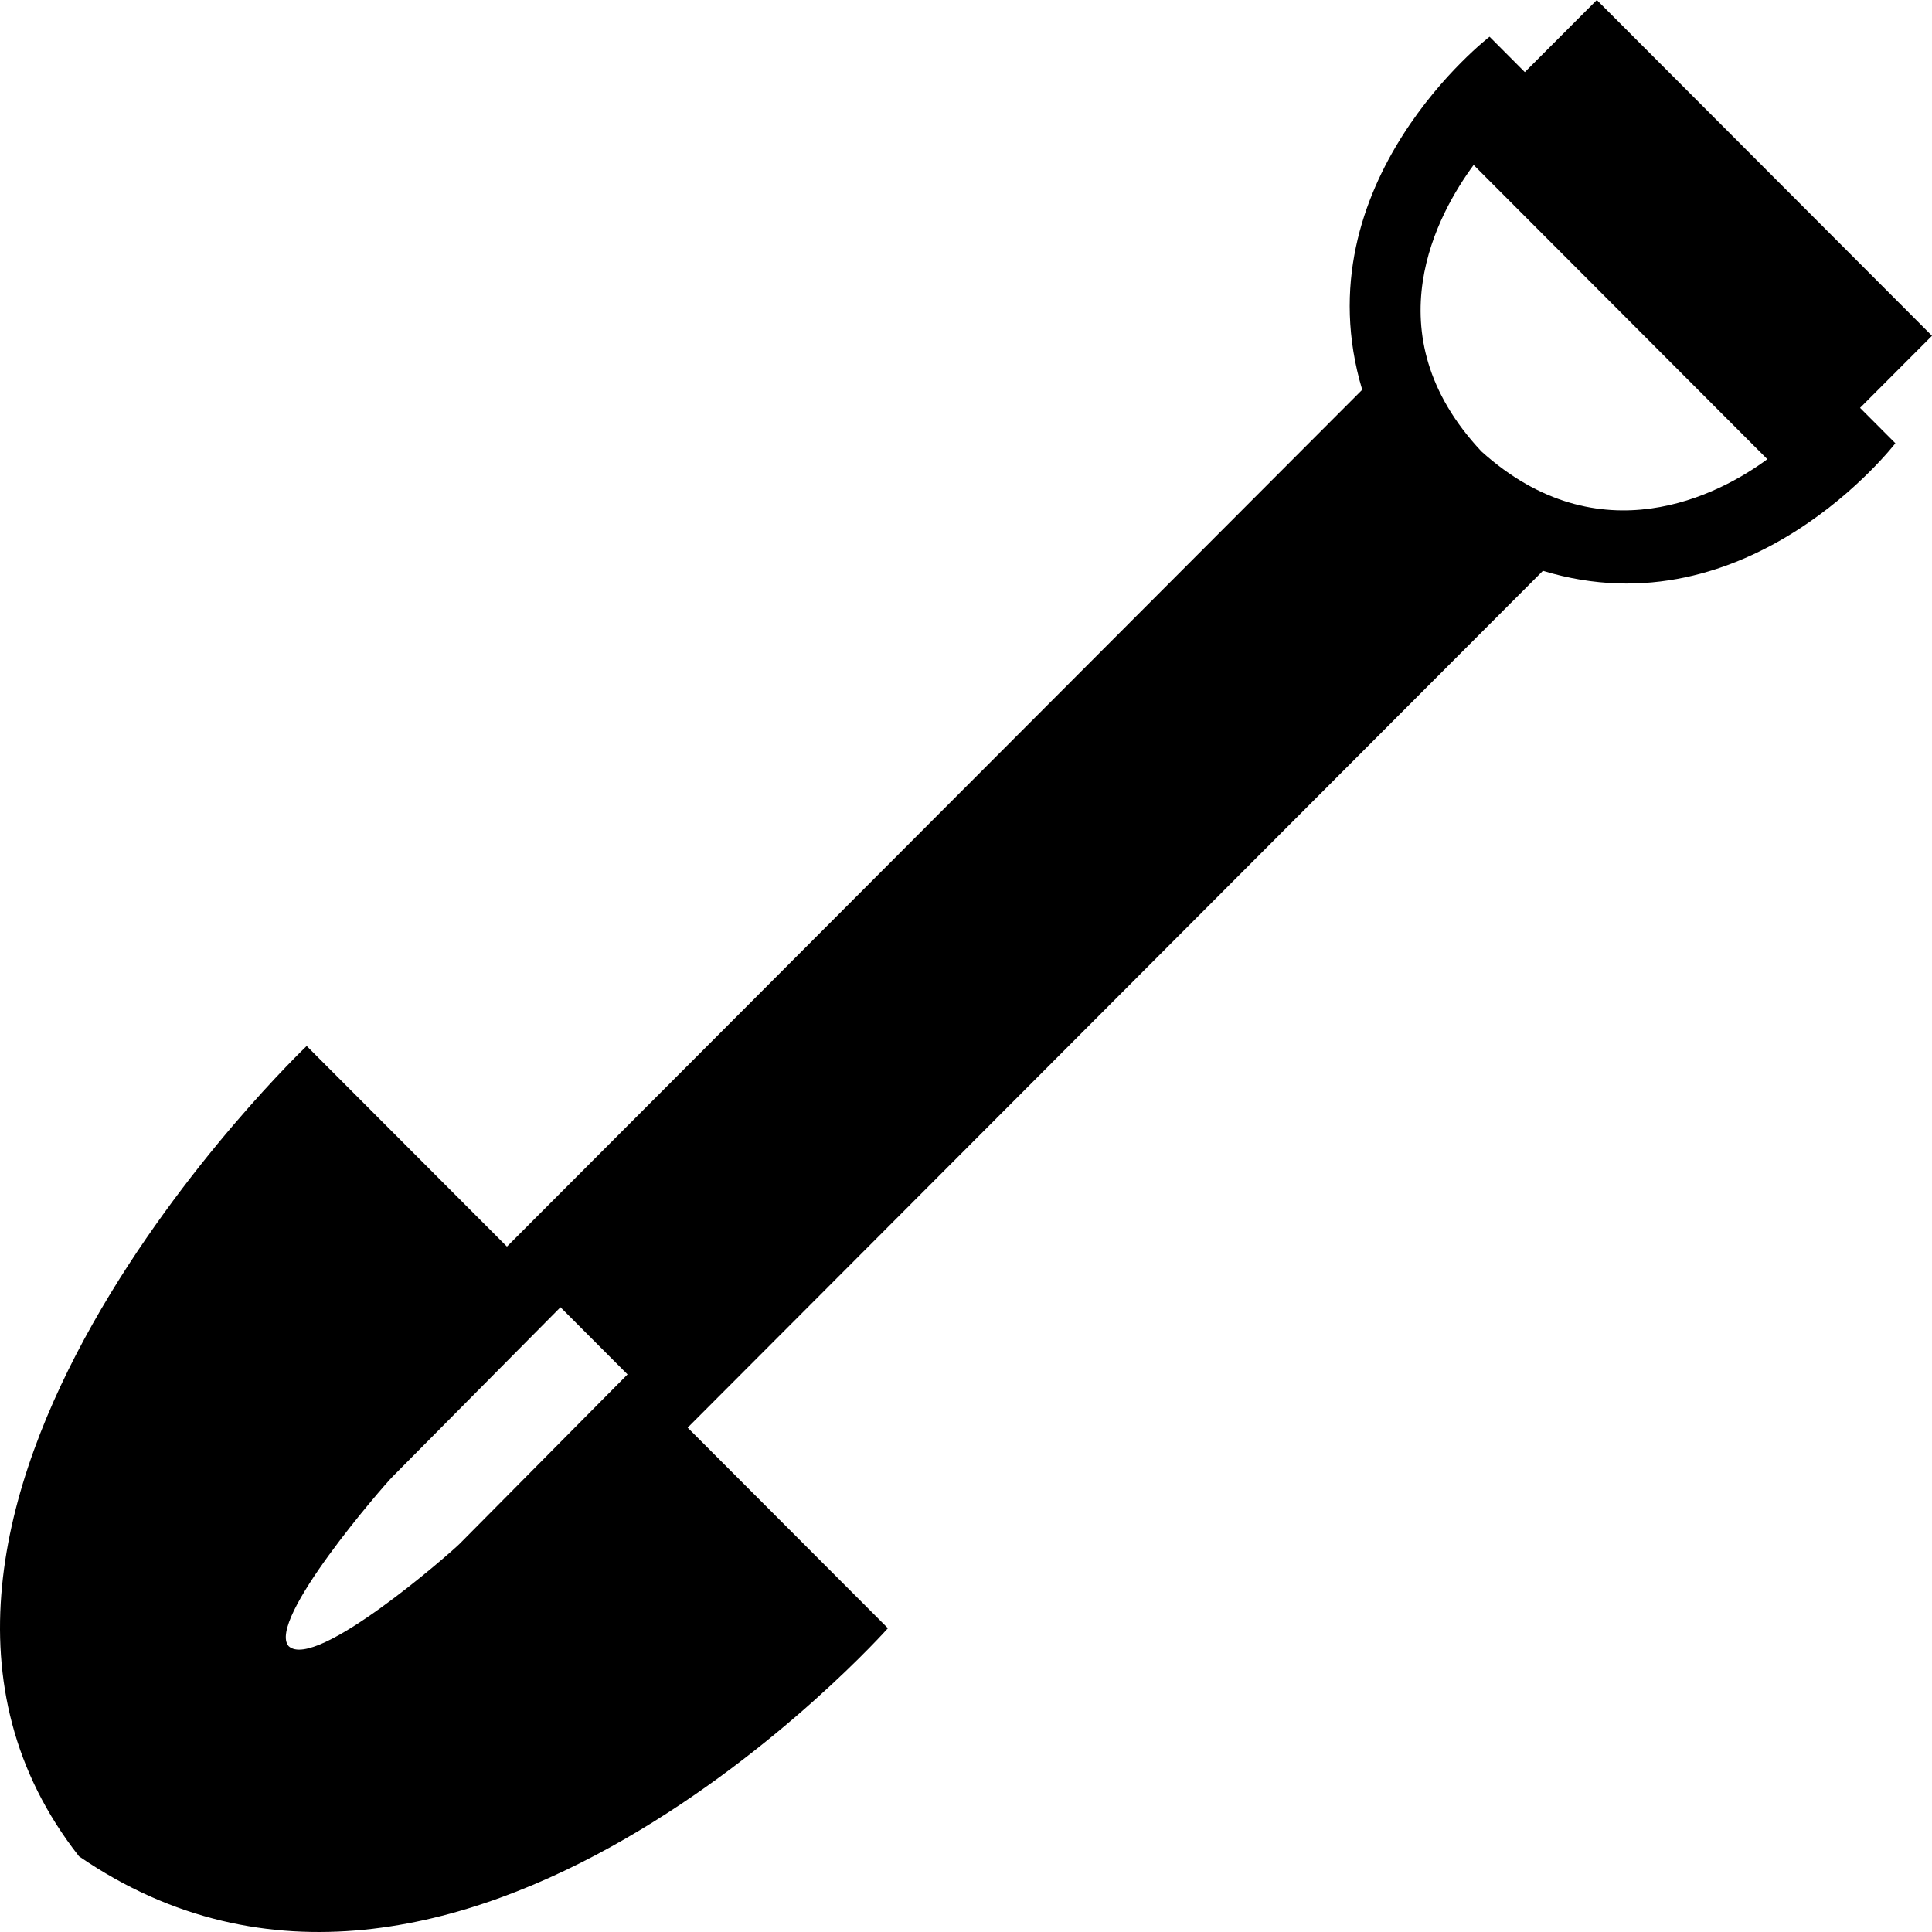 <svg xmlns="http://www.w3.org/2000/svg" xmlns:xlink="http://www.w3.org/1999/xlink" version="1.1" x="0px" y="0px" viewBox="0 0 100 100" style="enable-background:new 0 0 100 100;" xml:space="preserve"><g><path d="M100,17.381L82.651,0l-3.726,3.732L77.099,1.9c0,0-9.806,7.54-6.591,18.274L26.239,64.523L15.874,54.14   c0,0-25.595,24.345-11.784,41.944c19.464,13.377,41.868-11.807,41.868-11.807L35.593,73.895l44.269-44.35   c10.679,3.251,18.242-6.602,18.242-6.602l-1.828-1.832L100,17.381z M23.788,79.908c-0.463,0.464-7.443,6.584-8.844,5.3   c-1.177-1.306,4.91-8.313,5.374-8.776l8.693-8.77l3.47,3.477L23.788,79.908z M76.677,23.365   c-5.742-6.123-2.222-12.359-0.402-14.827l15.202,15.23C89.014,25.592,82.795,28.882,76.677,23.365z"></path></g></svg>